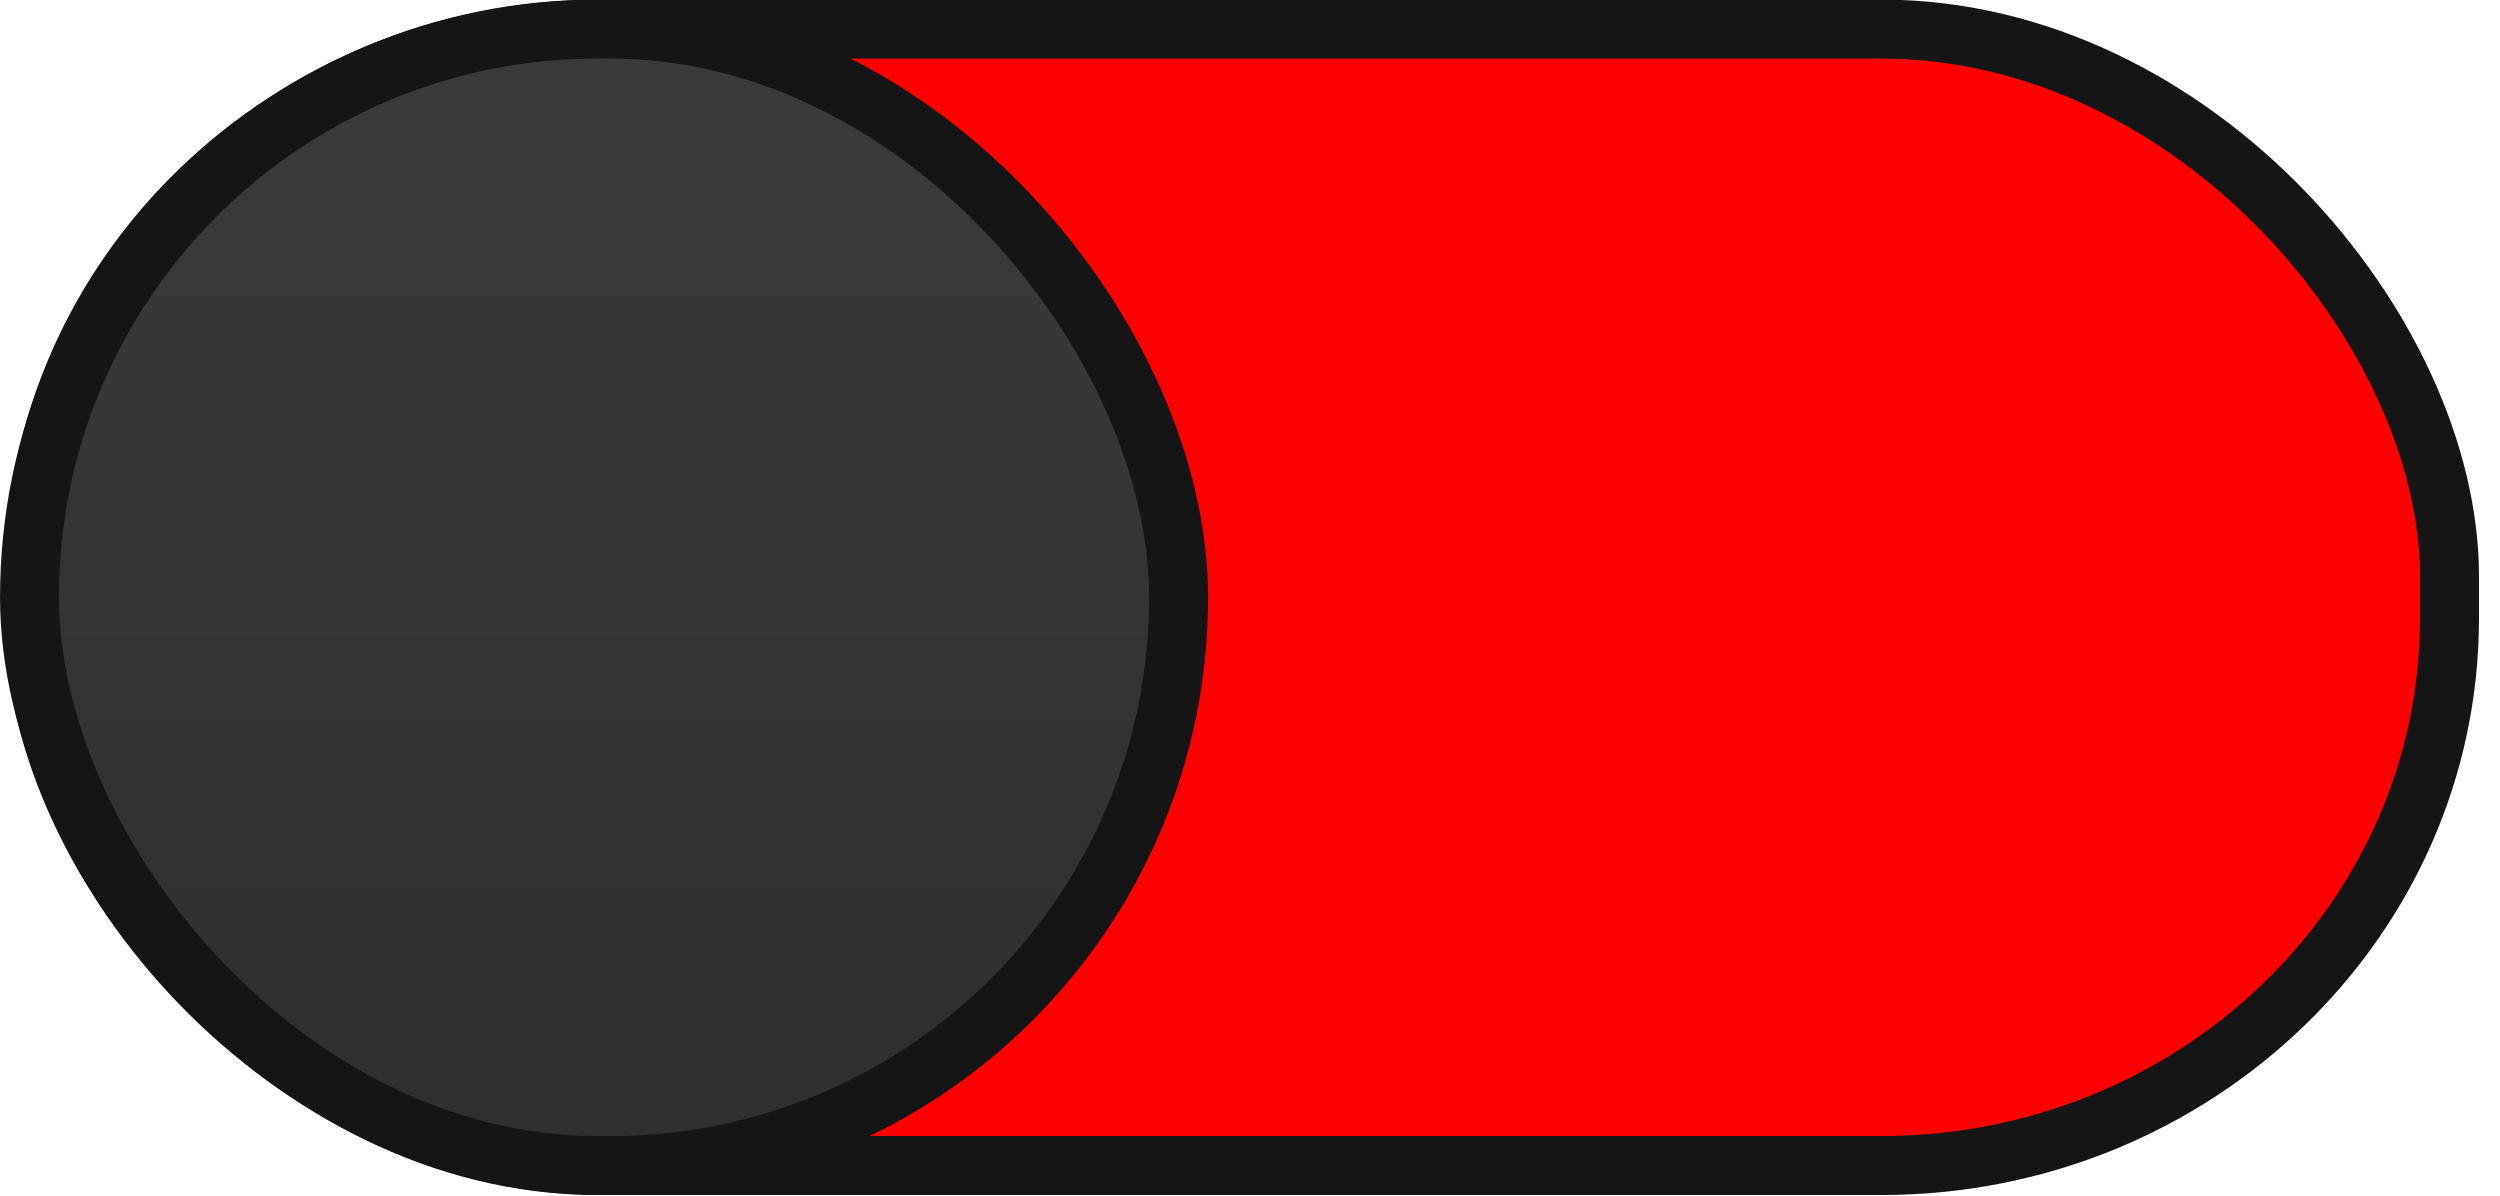 <svg xmlns="http://www.w3.org/2000/svg" xmlns:xlink="http://www.w3.org/1999/xlink" width="46" height="22">
  <defs>
    <linearGradient id="a">
      <stop offset="0" stop-color="#39393a" />
      <stop offset="1" stop-color="#302f30" />
    </linearGradient>
    <linearGradient xlink:href="#a" id="b" x1="53" y1="294.429" x2="53" y2="309.804" gradientUnits="userSpaceOnUse"
      gradientTransform="translate(-42.76)" />
  </defs>
  <g transform="translate(0 -291.18)" stroke-width="1.085" stroke="#151515">
    <rect style="marker:none" width="44.446" height="20.911" x=".625" y="291.715" rx="10.455" ry="10.073"
      fill="#f00" />
    <rect ry="10.455" rx="10.455" y="291.715" x=".543" height="20.911" width="21.143" style="marker:none"
      fill="url(#b)" />
  </g>
</svg>
